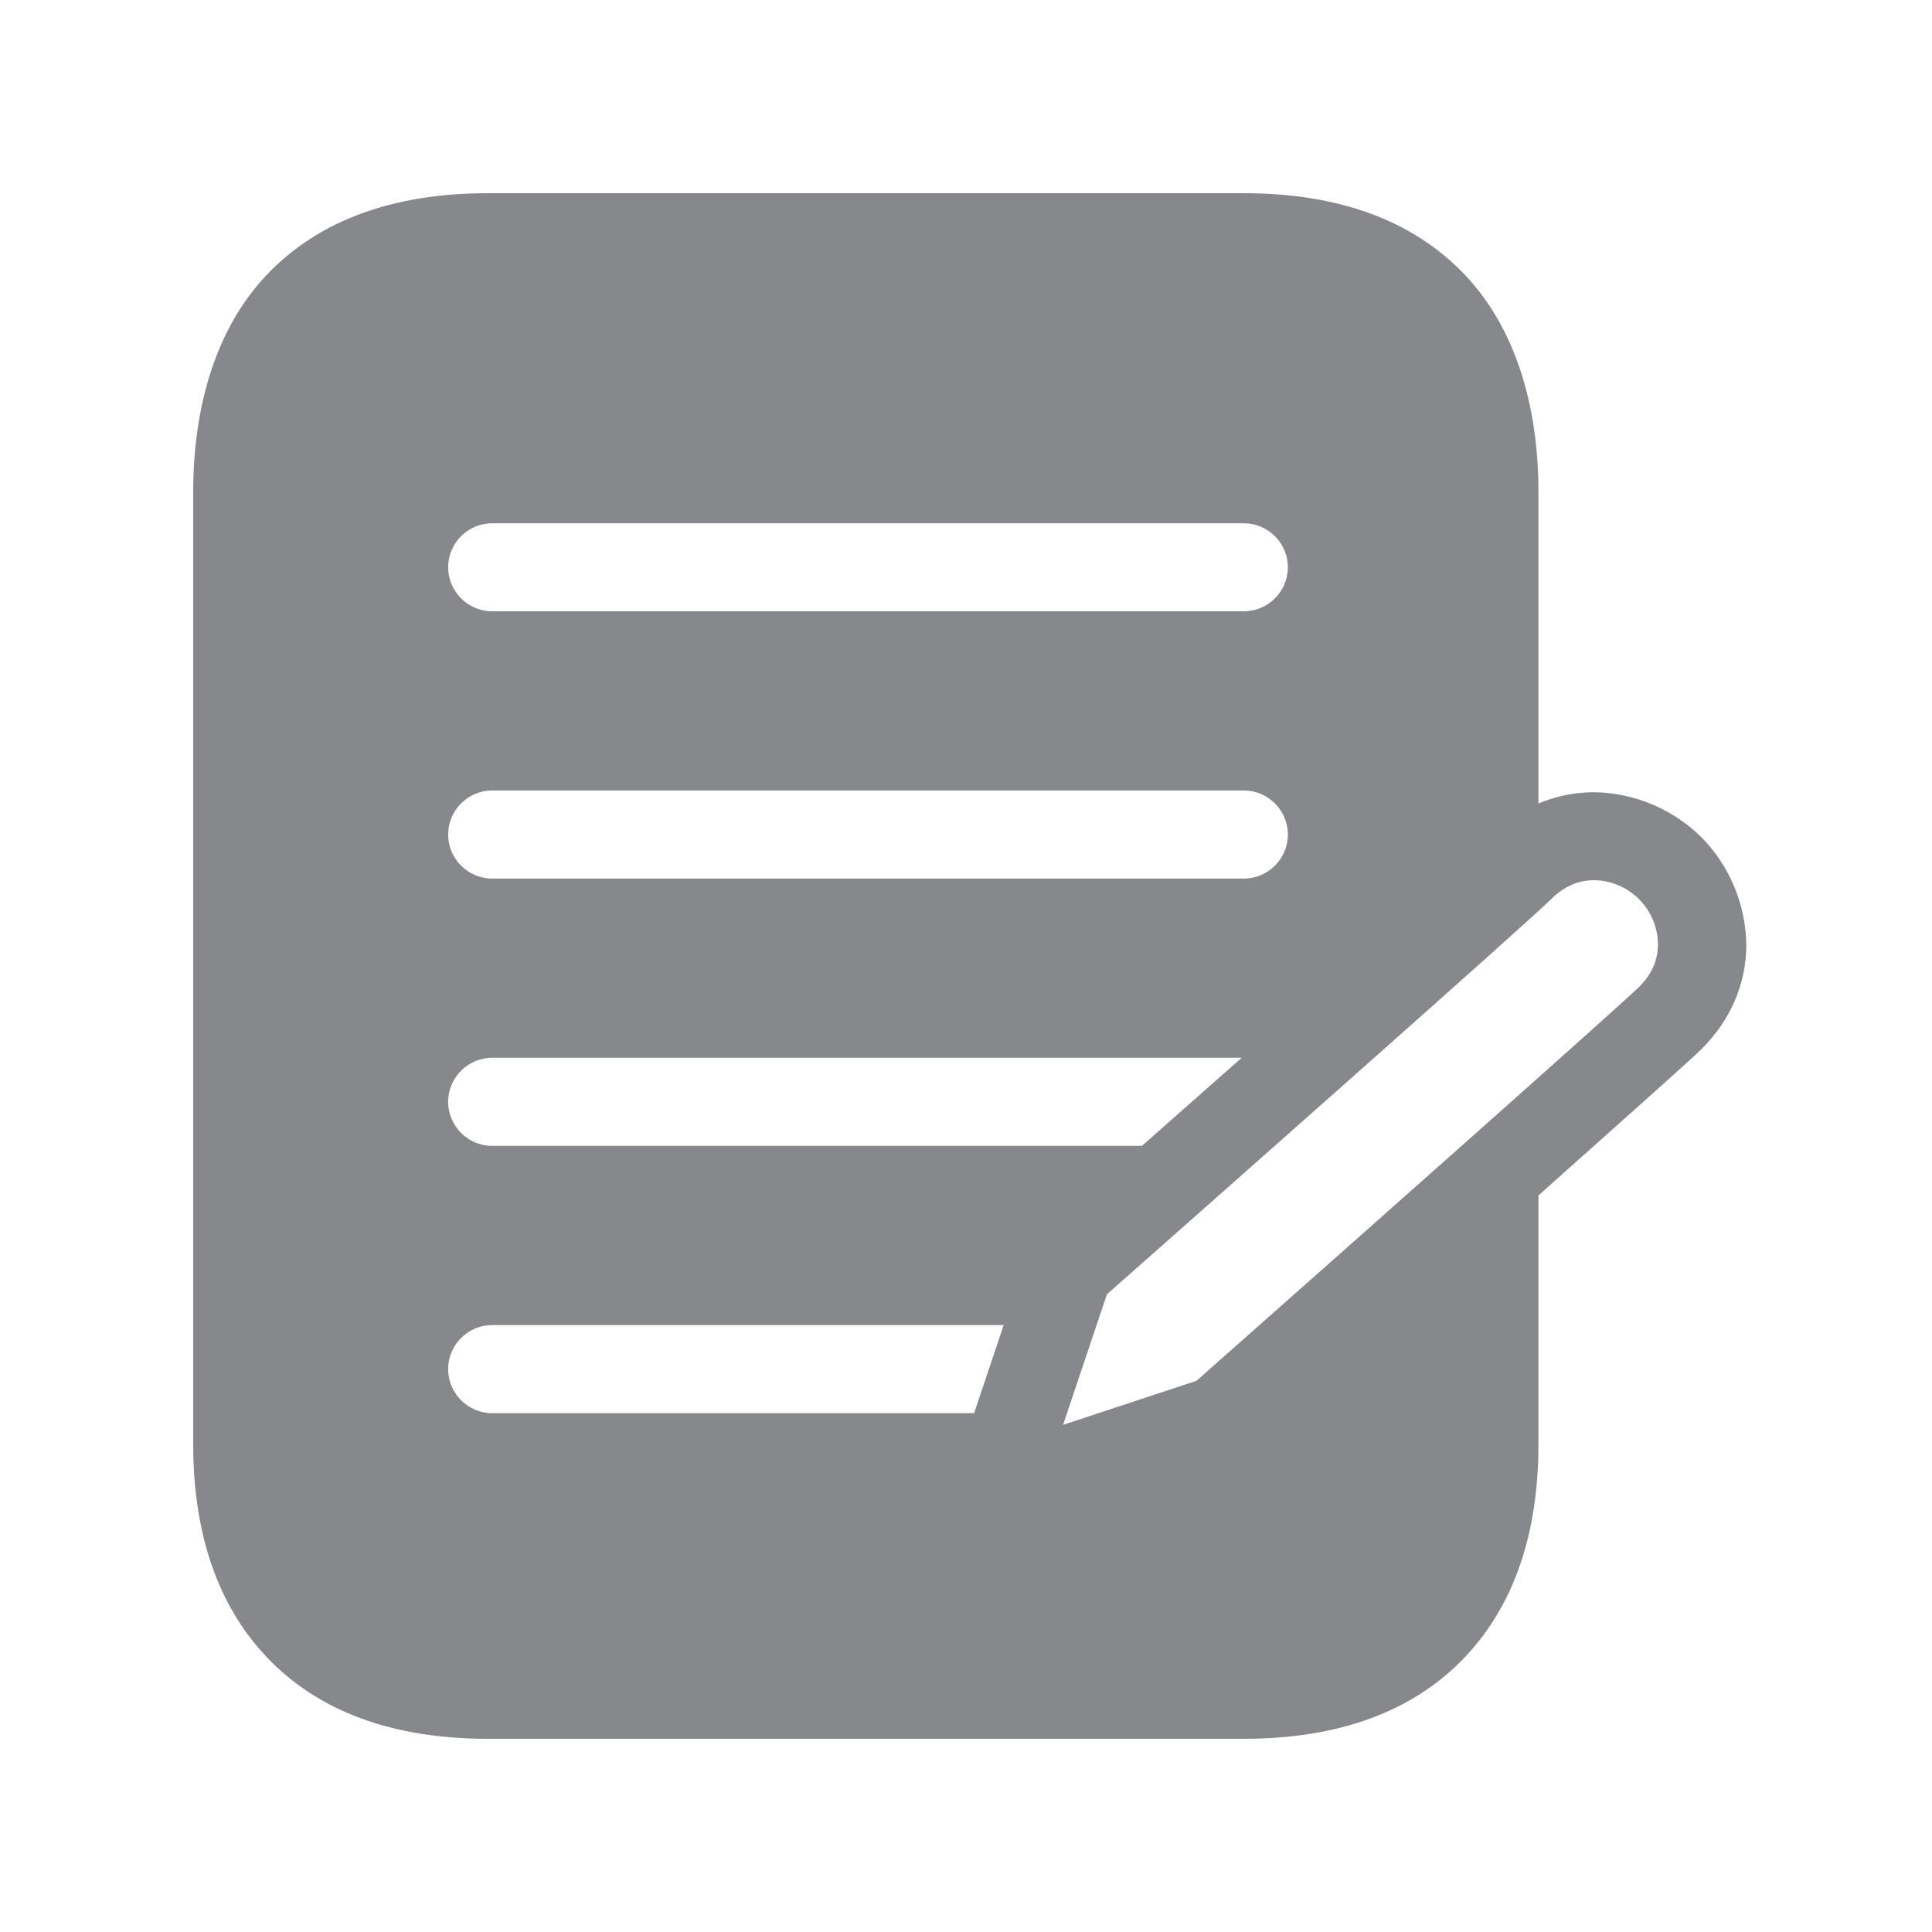 <svg width="20" height="20" viewBox="0 0 20 20" fill="none" xmlns="http://www.w3.org/2000/svg">
<path d="M17.613 8.667C17.341 8.4 16.986 8.236 16.607 8.206C16.375 8.188 16.142 8.227 15.926 8.318V5.095C15.926 4.168 15.671 3.381 15.169 2.85C14.636 2.285 13.863 2 12.876 2H5.05C4.063 2 3.29 2.285 2.757 2.85C2.255 3.381 2 4.168 2 5.095V14.95C2 15.878 2.255 16.619 2.757 17.15C3.29 17.715 4.06 18 5.05 18H12.876C13.863 18 14.636 17.715 15.169 17.15C15.671 16.619 15.926 15.878 15.926 14.95V12.375C16.776 11.618 17.499 10.973 17.608 10.866C17.913 10.565 18.075 10.191 18.078 9.786C18.073 9.366 17.907 8.965 17.613 8.667ZM5.095 5.417H12.876C13.127 5.417 13.332 5.622 13.332 5.872C13.332 6.123 13.127 6.328 12.876 6.328H5.095C4.844 6.328 4.639 6.123 4.639 5.872C4.639 5.622 4.844 5.417 5.095 5.417ZM5.095 8.183H12.876C13.127 8.183 13.332 8.389 13.332 8.639C13.332 8.89 13.127 9.095 12.876 9.095H5.095C4.844 9.095 4.639 8.89 4.639 8.639C4.639 8.389 4.844 8.183 5.095 8.183ZM5.095 10.95H12.854C12.514 11.251 12.163 11.561 11.821 11.862H5.095C4.844 11.862 4.639 11.657 4.639 11.406C4.639 11.156 4.844 10.95 5.095 10.95ZM10.084 14.629H5.095C4.844 14.629 4.639 14.424 4.639 14.173C4.639 13.922 4.844 13.717 5.095 13.717H10.39L10.084 14.629ZM16.968 10.216C16.783 10.399 14.155 12.73 12.386 14.294L11.005 14.75L11.459 13.398C12.202 12.742 15.805 9.56 16.056 9.309C16.199 9.166 16.361 9.102 16.539 9.113C16.89 9.138 17.161 9.428 17.163 9.779C17.163 9.941 17.097 10.089 16.968 10.216Z" fill="#86888C"/>
</svg>
